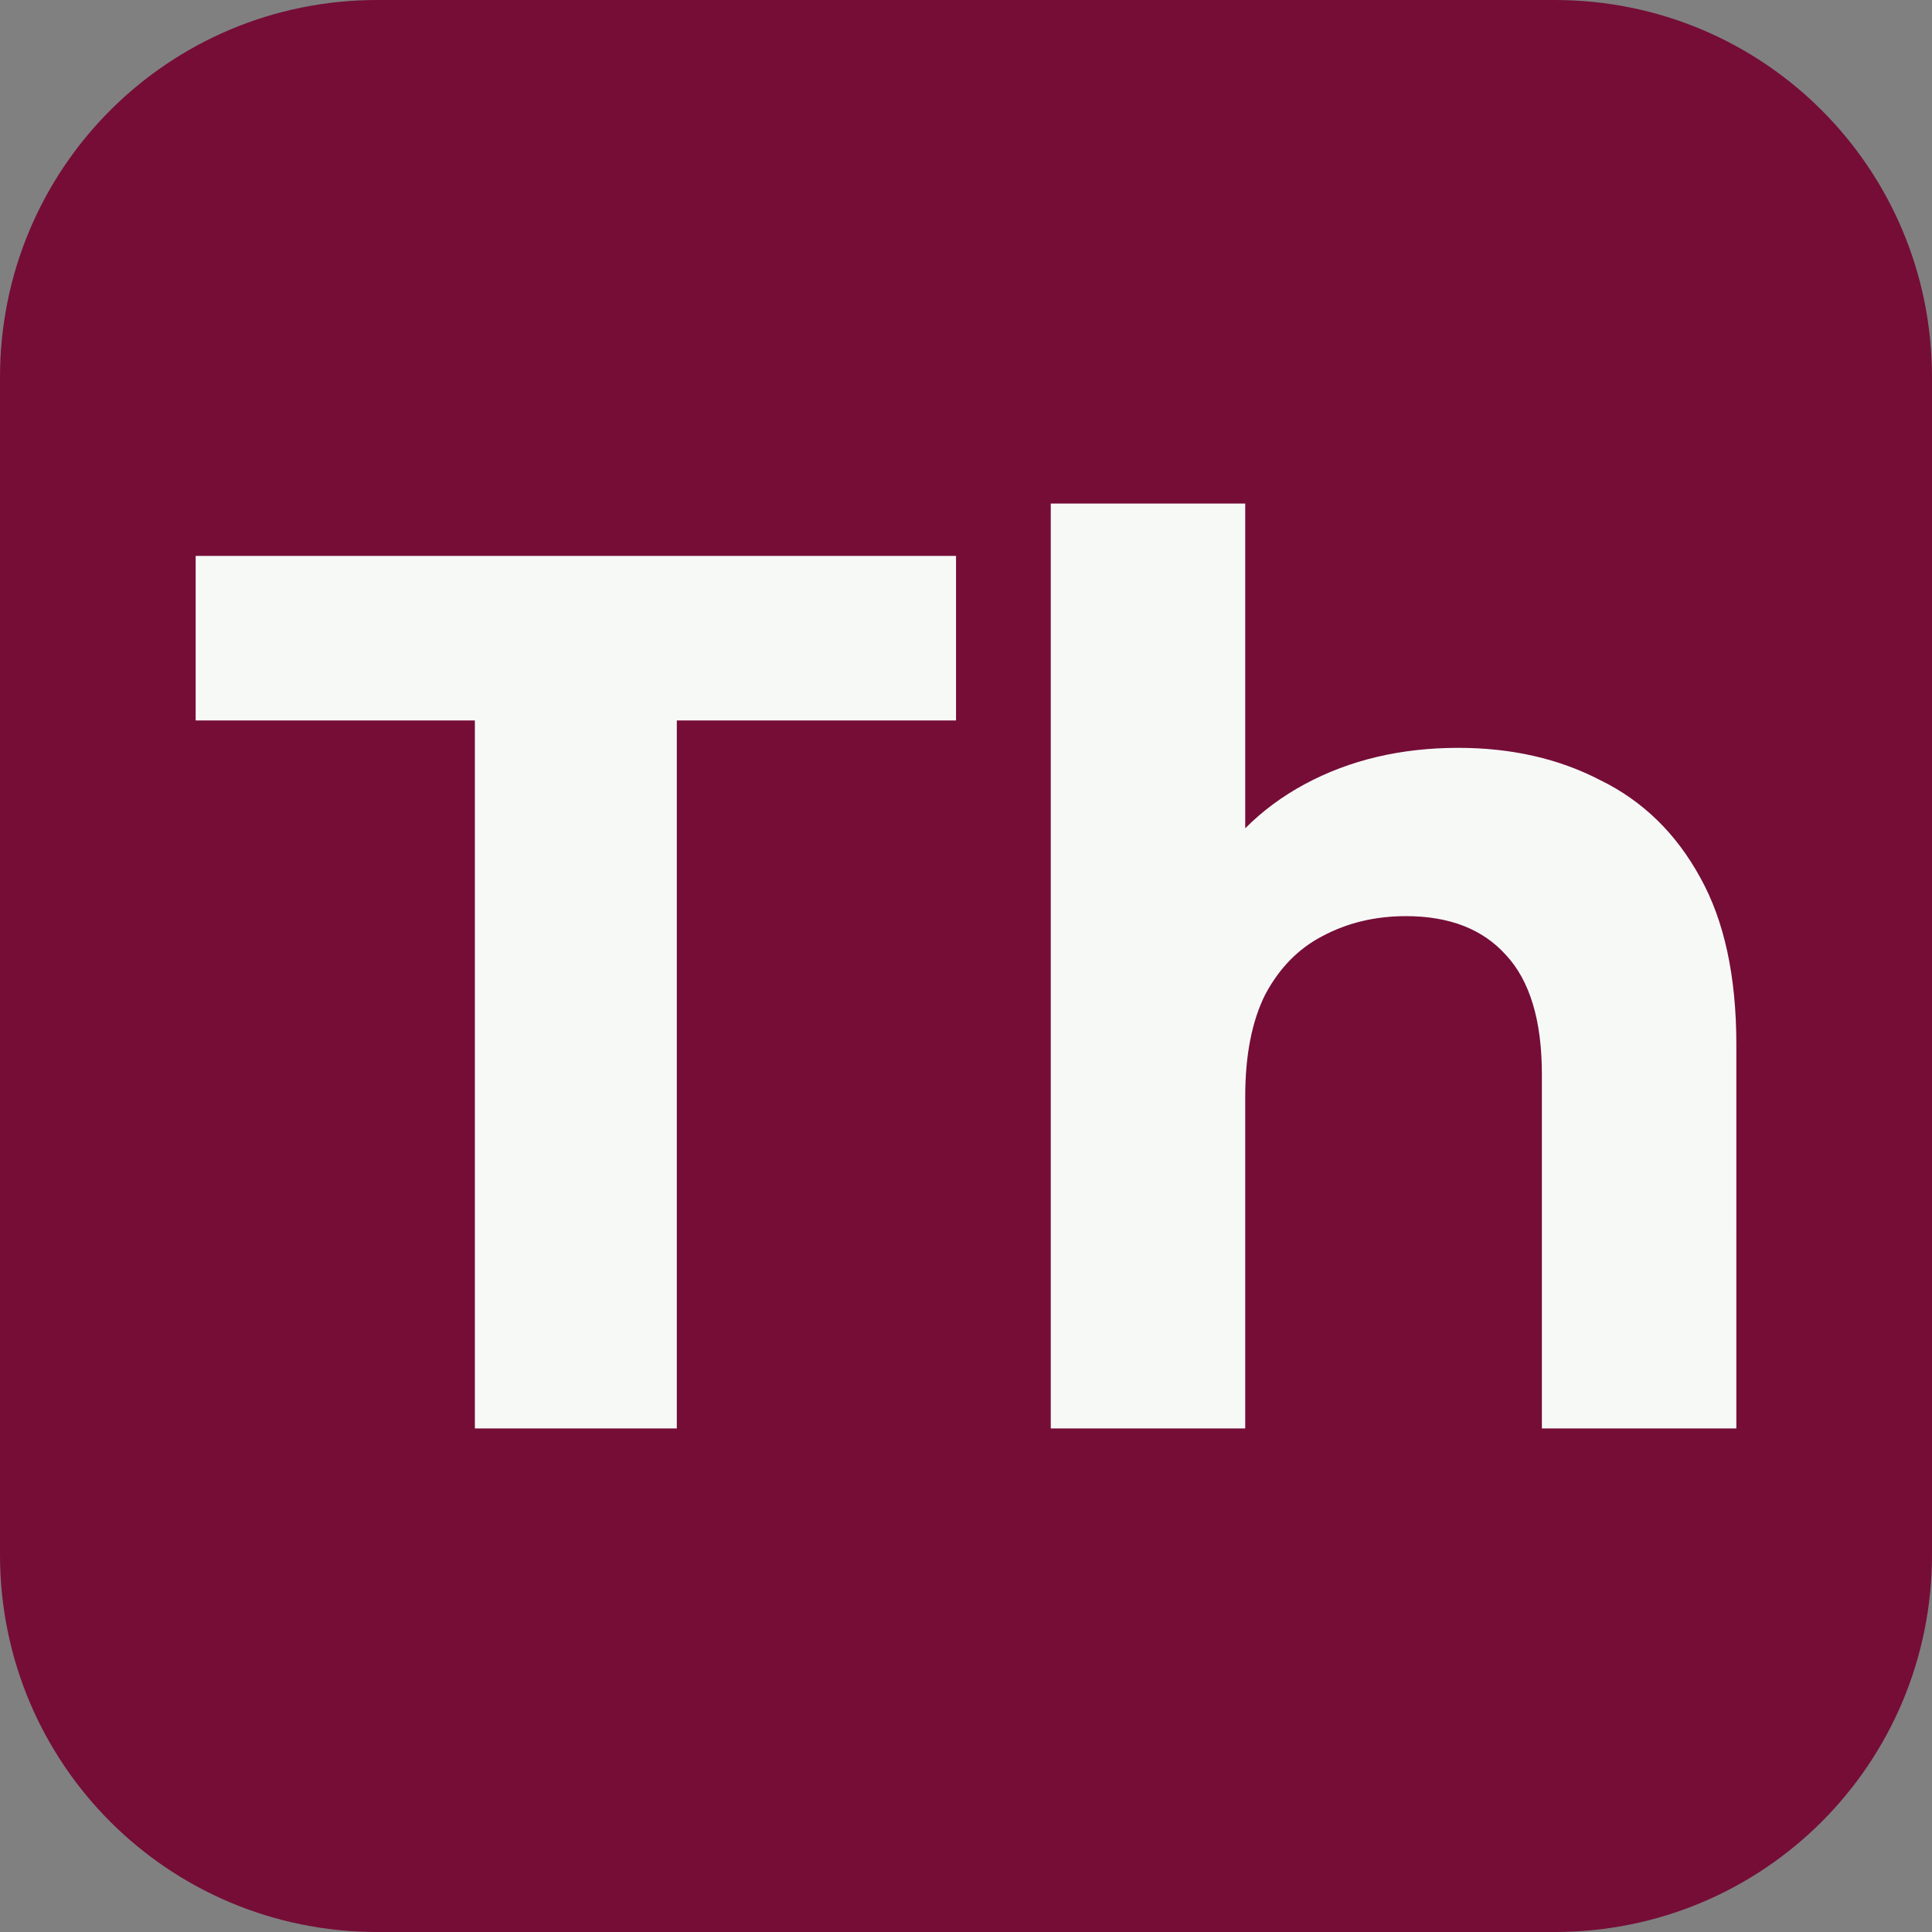 <?xml version="1.0" encoding="UTF-8" standalone="no"?>
<!-- Created with Inkscape (http://www.inkscape.org/) -->

<svg
   width="512"
   height="512"
   viewBox="0 0 512 512"
   version="1.1"
   id="svg5"
   inkscape:version="1.1 (c68e22c387, 2021-05-23)"
   sodipodi:docname="Therwim.svg"
   xmlns:inkscape="http://www.inkscape.org/namespaces/inkscape"
   xmlns:sodipodi="http://sodipodi.sourceforge.net/DTD/sodipodi-0.dtd"
   xmlns="http://www.w3.org/2000/svg"
   xmlns:svg="http://www.w3.org/2000/svg">
  <rect x="0" y="0" width="512" height="512" fill="#808080" stroke="none"/>
  <sodipodi:namedview
     id="namedview7"
     pagecolor="#505050"
     bordercolor="#ffffff"
     borderopacity="1"
     inkscape:pageshadow="0"
     inkscape:pageopacity="0"
     inkscape:pagecheckerboard="1"
     inkscape:document-units="px"
     showgrid="false"
     inkscape:zoom="0.80371094"
     inkscape:cx="280.57351"
     inkscape:cy="283.06197"
     inkscape:window-width="1440"
     inkscape:window-height="837"
     inkscape:window-x="-8"
     inkscape:window-y="-8"
     inkscape:window-maximized="1"
     inkscape:current-layer="layer1" />
  <defs
     id="defs2" />
  <g
     inkscape:label="Background"
     inkscape:groupmode="layer"
     id="layer1">
    <path
       id="rect846"
       style="font-variation-settings:'wght' 700;fill:#750d37;stroke-width:0.5"
       d="m 100,0 h 312 c 55.4,0 100,44.6 100,100 v 312 c 0,55.4 -44.6,100 -100,100 H 100 C 44.6,512 0,467.4 0,412 V 100 C 0,44.6 44.6,0 100,0 Z" />
  </g>
  <g
     inkscape:groupmode="layer"
     id="layer2"
     inkscape:label="Txt">
    <path
       id="path825"
       style="font-weight:bold;font-size:330.342px;line-height:1;font-family:Montserrat;-inkscape-font-specification:'Montserrat Bold';text-align:center;text-anchor:middle;fill:#f7f9f7;stroke-width:0.944"
       d="m 278.463,133.443 v 245.113 h 51.533 v -87.871 c 0,-11.011 1.762,-20.041 5.285,-27.088 3.744,-7.047 8.811,-12.222 15.197,-15.525 6.607,-3.524 13.984,-5.285 22.133,-5.285 11.452,0 20.261,3.413 26.428,10.24 6.387,6.827 9.578,17.398 9.578,31.713 v 93.816 h 51.533 V 276.812 c 0,-18.059 -3.192,-32.816 -9.578,-44.268 -6.387,-11.672 -15.196,-20.26 -26.428,-25.766 -11.011,-5.726 -23.566,-8.59 -37.66,-8.59 -15.196,0 -28.739,3.193 -40.631,9.58 -5.984,3.214 -11.268,7.127 -15.857,11.734 v -86.061 z m -226.613,13.875 v 43.604 H 125.846 v 187.635 h 53.516 V 190.922 h 73.996 v -43.604 z" />
  </g>
</svg>
